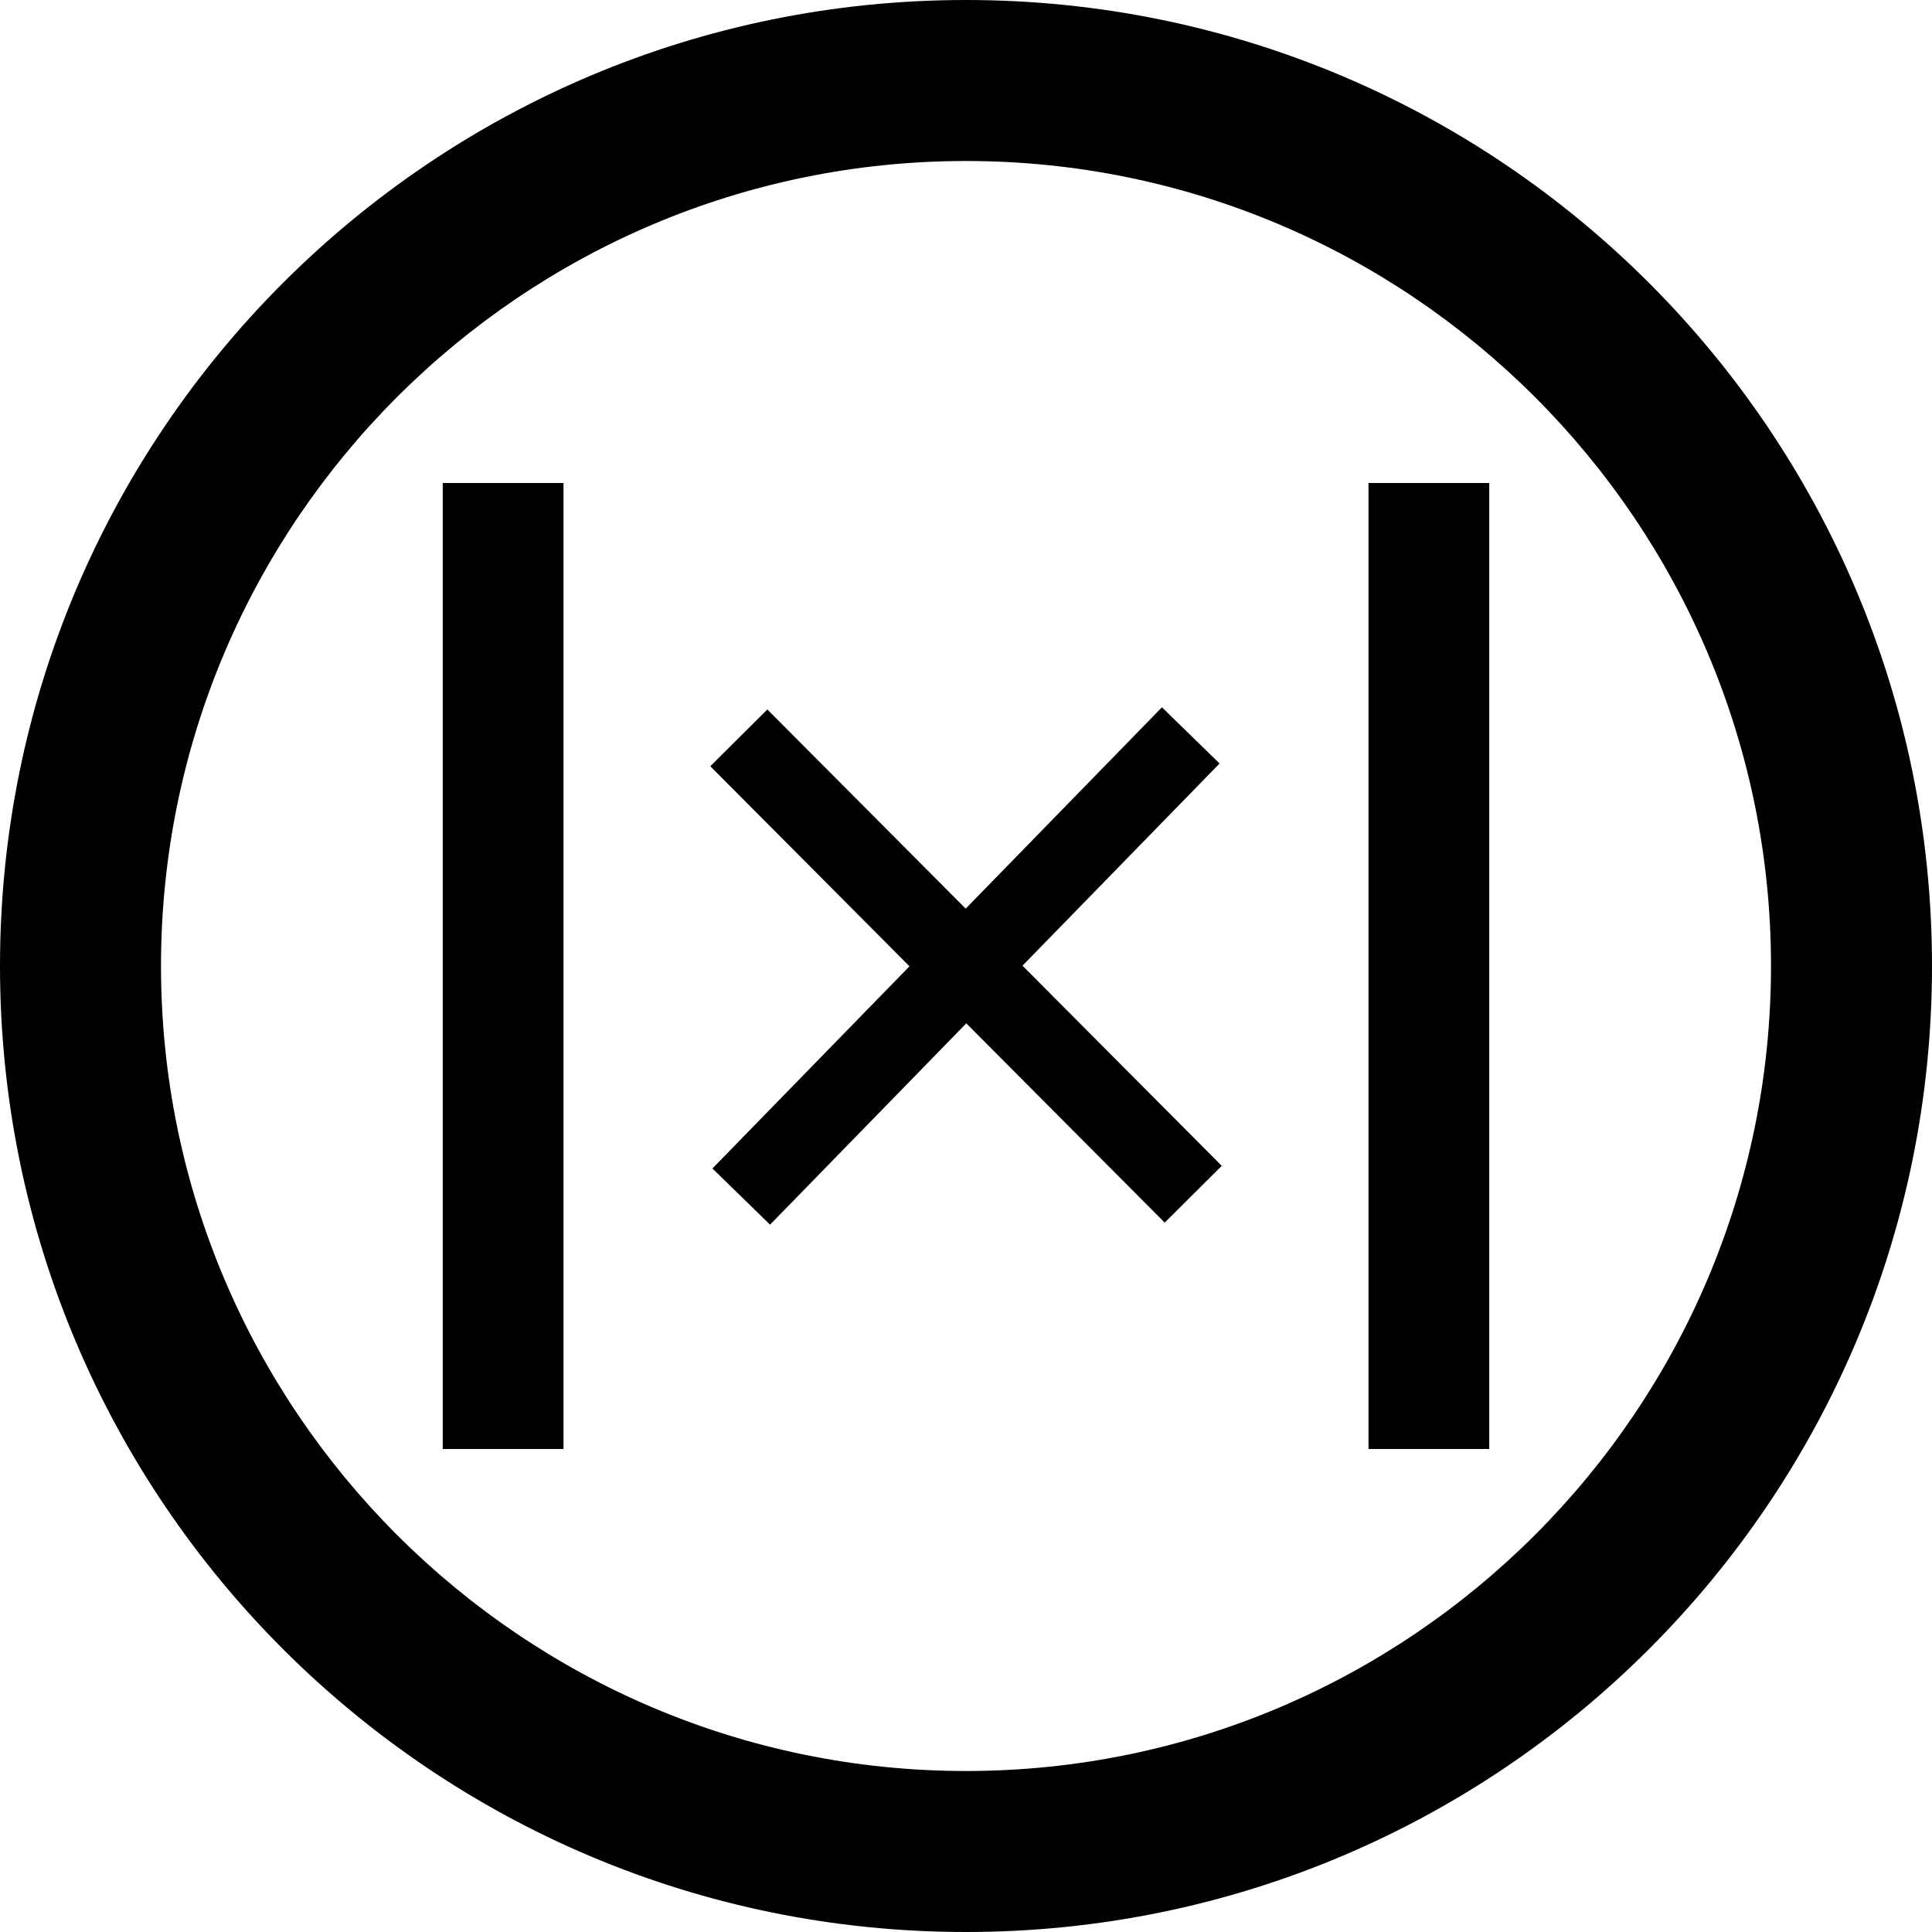 <?xml version="1.0" encoding="UTF-8" standalone="no"?>
<svg
   xmlns:dc="http://purl.org/dc/elements/1.1/"
   xmlns:cc="http://creativecommons.org/ns#"
   xmlns:rdf="http://www.w3.org/1999/02/22-rdf-syntax-ns#"
   xmlns:svg="http://www.w3.org/2000/svg"
   xmlns="http://www.w3.org/2000/svg"
   xmlns:sodipodi="http://sodipodi.sourceforge.net/DTD/sodipodi-0.dtd"
   xmlns:inkscape="http://www.inkscape.org/namespaces/inkscape"
   width="24"
   height="24"
   viewBox="0 0 24 24"
   version="1.1"
   id="svg4"
   sodipodi:docname="absolute.svg"
   inkscape:version="0.92.4 (5da689c313, 2019-01-14)">
  <defs
     id="defs8" />
  <sodipodi:namedview
     pagecolor="#ffffff"
     bordercolor="#666666"
     borderopacity="1"
     objecttolerance="10"
     gridtolerance="10"
     guidetolerance="10"
     inkscape:pageopacity="0"
     inkscape:pageshadow="2"
     inkscape:window-width="640"
     inkscape:window-height="480"
     id="namedview6"
     showgrid="false"
     inkscape:zoom="9.8333333"
     inkscape:cx="12"
     inkscape:cy="12"
     inkscape:window-x="429"
     inkscape:window-y="311"
     inkscape:window-maximized="0"
     inkscape:current-layer="svg4" />
  <path
     d="M12 2c5.514 0 10 4.486 10 10s-4.486 10-10 10-10-4.486-10-10 4.486-10 10-10zm0-2c-6.627 0-12 5.373-12 12s5.373 12 12 12 12-5.373 12-12-5.373-12-12-12z"
     id="path2" />
  <rect
     style="fill:#000000;fill-opacity:1;fill-rule:nonzero;stroke-width:0.646"
     id="rect4526"
     width="1.5"
     height="12"
     x="5.5"
     y="6" />
  <rect
     style="fill:#000000;fill-opacity:1;fill-rule:nonzero;stroke-width:0.646"
     id="rect4526-7"
     width="1.5"
     height="12"
     x="17"
     y="6" />
  <rect
     style="fill:#000000;fill-opacity:1;fill-rule:nonzero;stroke-width:0.431"
     id="rect4526-4"
     width="1"
     height="8"
     x="-0.463"
     y="12.971"
     transform="rotate(-44.875)" />
  <rect
     style="fill:#000000;fill-opacity:1;fill-rule:nonzero;stroke-width:0.431"
     id="rect4526-4-8"
     width="1"
     height="8"
     x="16.469"
     y="-3.783"
     transform="rotate(44.267)" />
</svg>
